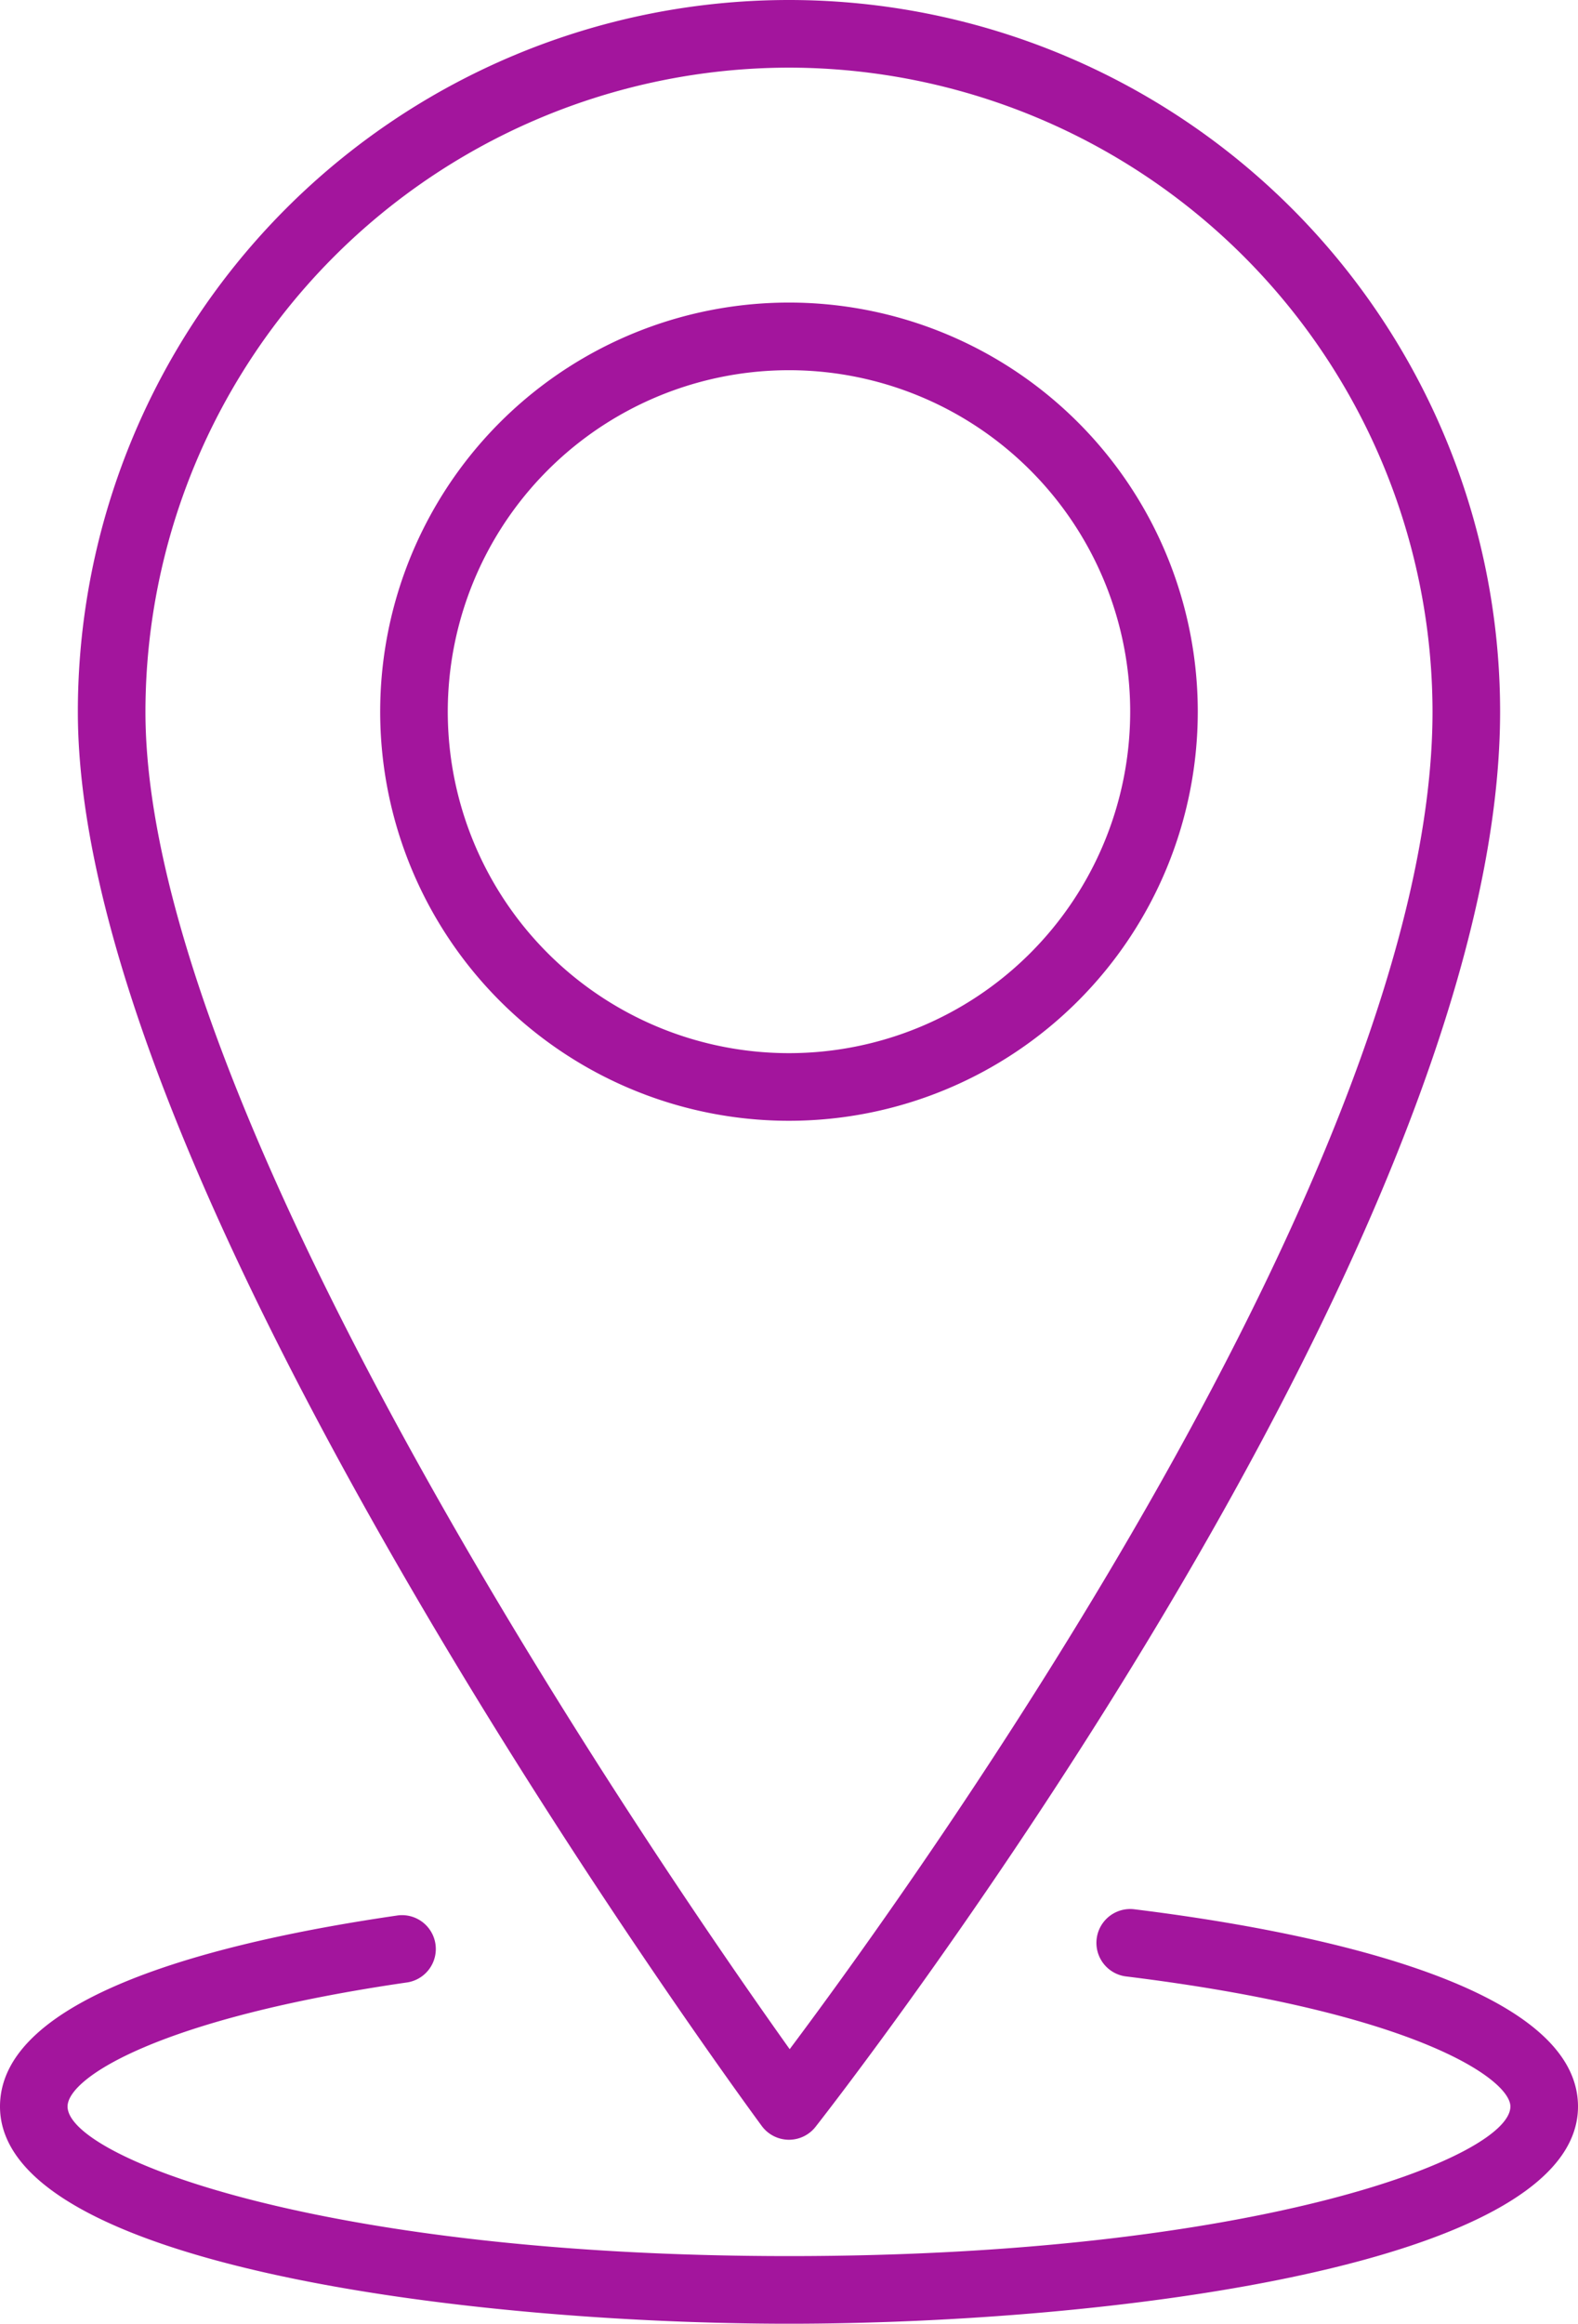 <svg xmlns="http://www.w3.org/2000/svg" width="81.72" height="120.245" viewBox="0 0 81.72 120.245">
  <g id="location" transform="translate(-23.141 -2.372)">
    <path id="Path_41" data-name="Path 41" d="M62.594,112.389a1.755,1.755,0,0,0,1.383.708H64a1.749,1.749,0,0,0,1.377-.671c1.448-1.847,35.45-45.549,35.45-73.227a36.827,36.827,0,0,0-73.654,0c0,10.6,5.981,26.165,17.779,46.26C53.668,100.305,62.506,112.27,62.594,112.389ZM64,5.872A33.364,33.364,0,0,1,97.327,39.2c0,23.369-26.776,60.519-33.291,69.21C57.6,99.383,30.673,60.388,30.673,39.2A33.364,33.364,0,0,1,64,5.872Z" fill="#a3159d"/>
    <path id="Path_42" data-name="Path 42" d="M85.17,39.2A21.17,21.17,0,1,0,64,60.369,21.17,21.17,0,0,0,85.17,39.2ZM64,56.869A17.67,17.67,0,1,1,81.67,39.2,17.67,17.67,0,0,1,64,56.869Z" fill="#a3159d"/>
    <path id="Path_43" data-name="Path 43" d="M81.844,101.166a1.751,1.751,0,0,0-.426,3.475c15.067,1.849,19.942,5.337,19.942,6.736,0,2.627-13.186,7.74-37.36,7.74S26.64,114,26.64,111.377c0-1.5,4.781-4.569,17.613-6.425a1.751,1.751,0,0,0-.5-3.465c-9.4,1.361-20.612,4.18-20.612,9.89,0,8.247,24.435,11.24,40.86,11.24s40.86-2.993,40.86-11.24C104.86,104.951,90.44,102.222,81.844,101.166Z" fill="#a3159d"/>
  </g>
</svg>

